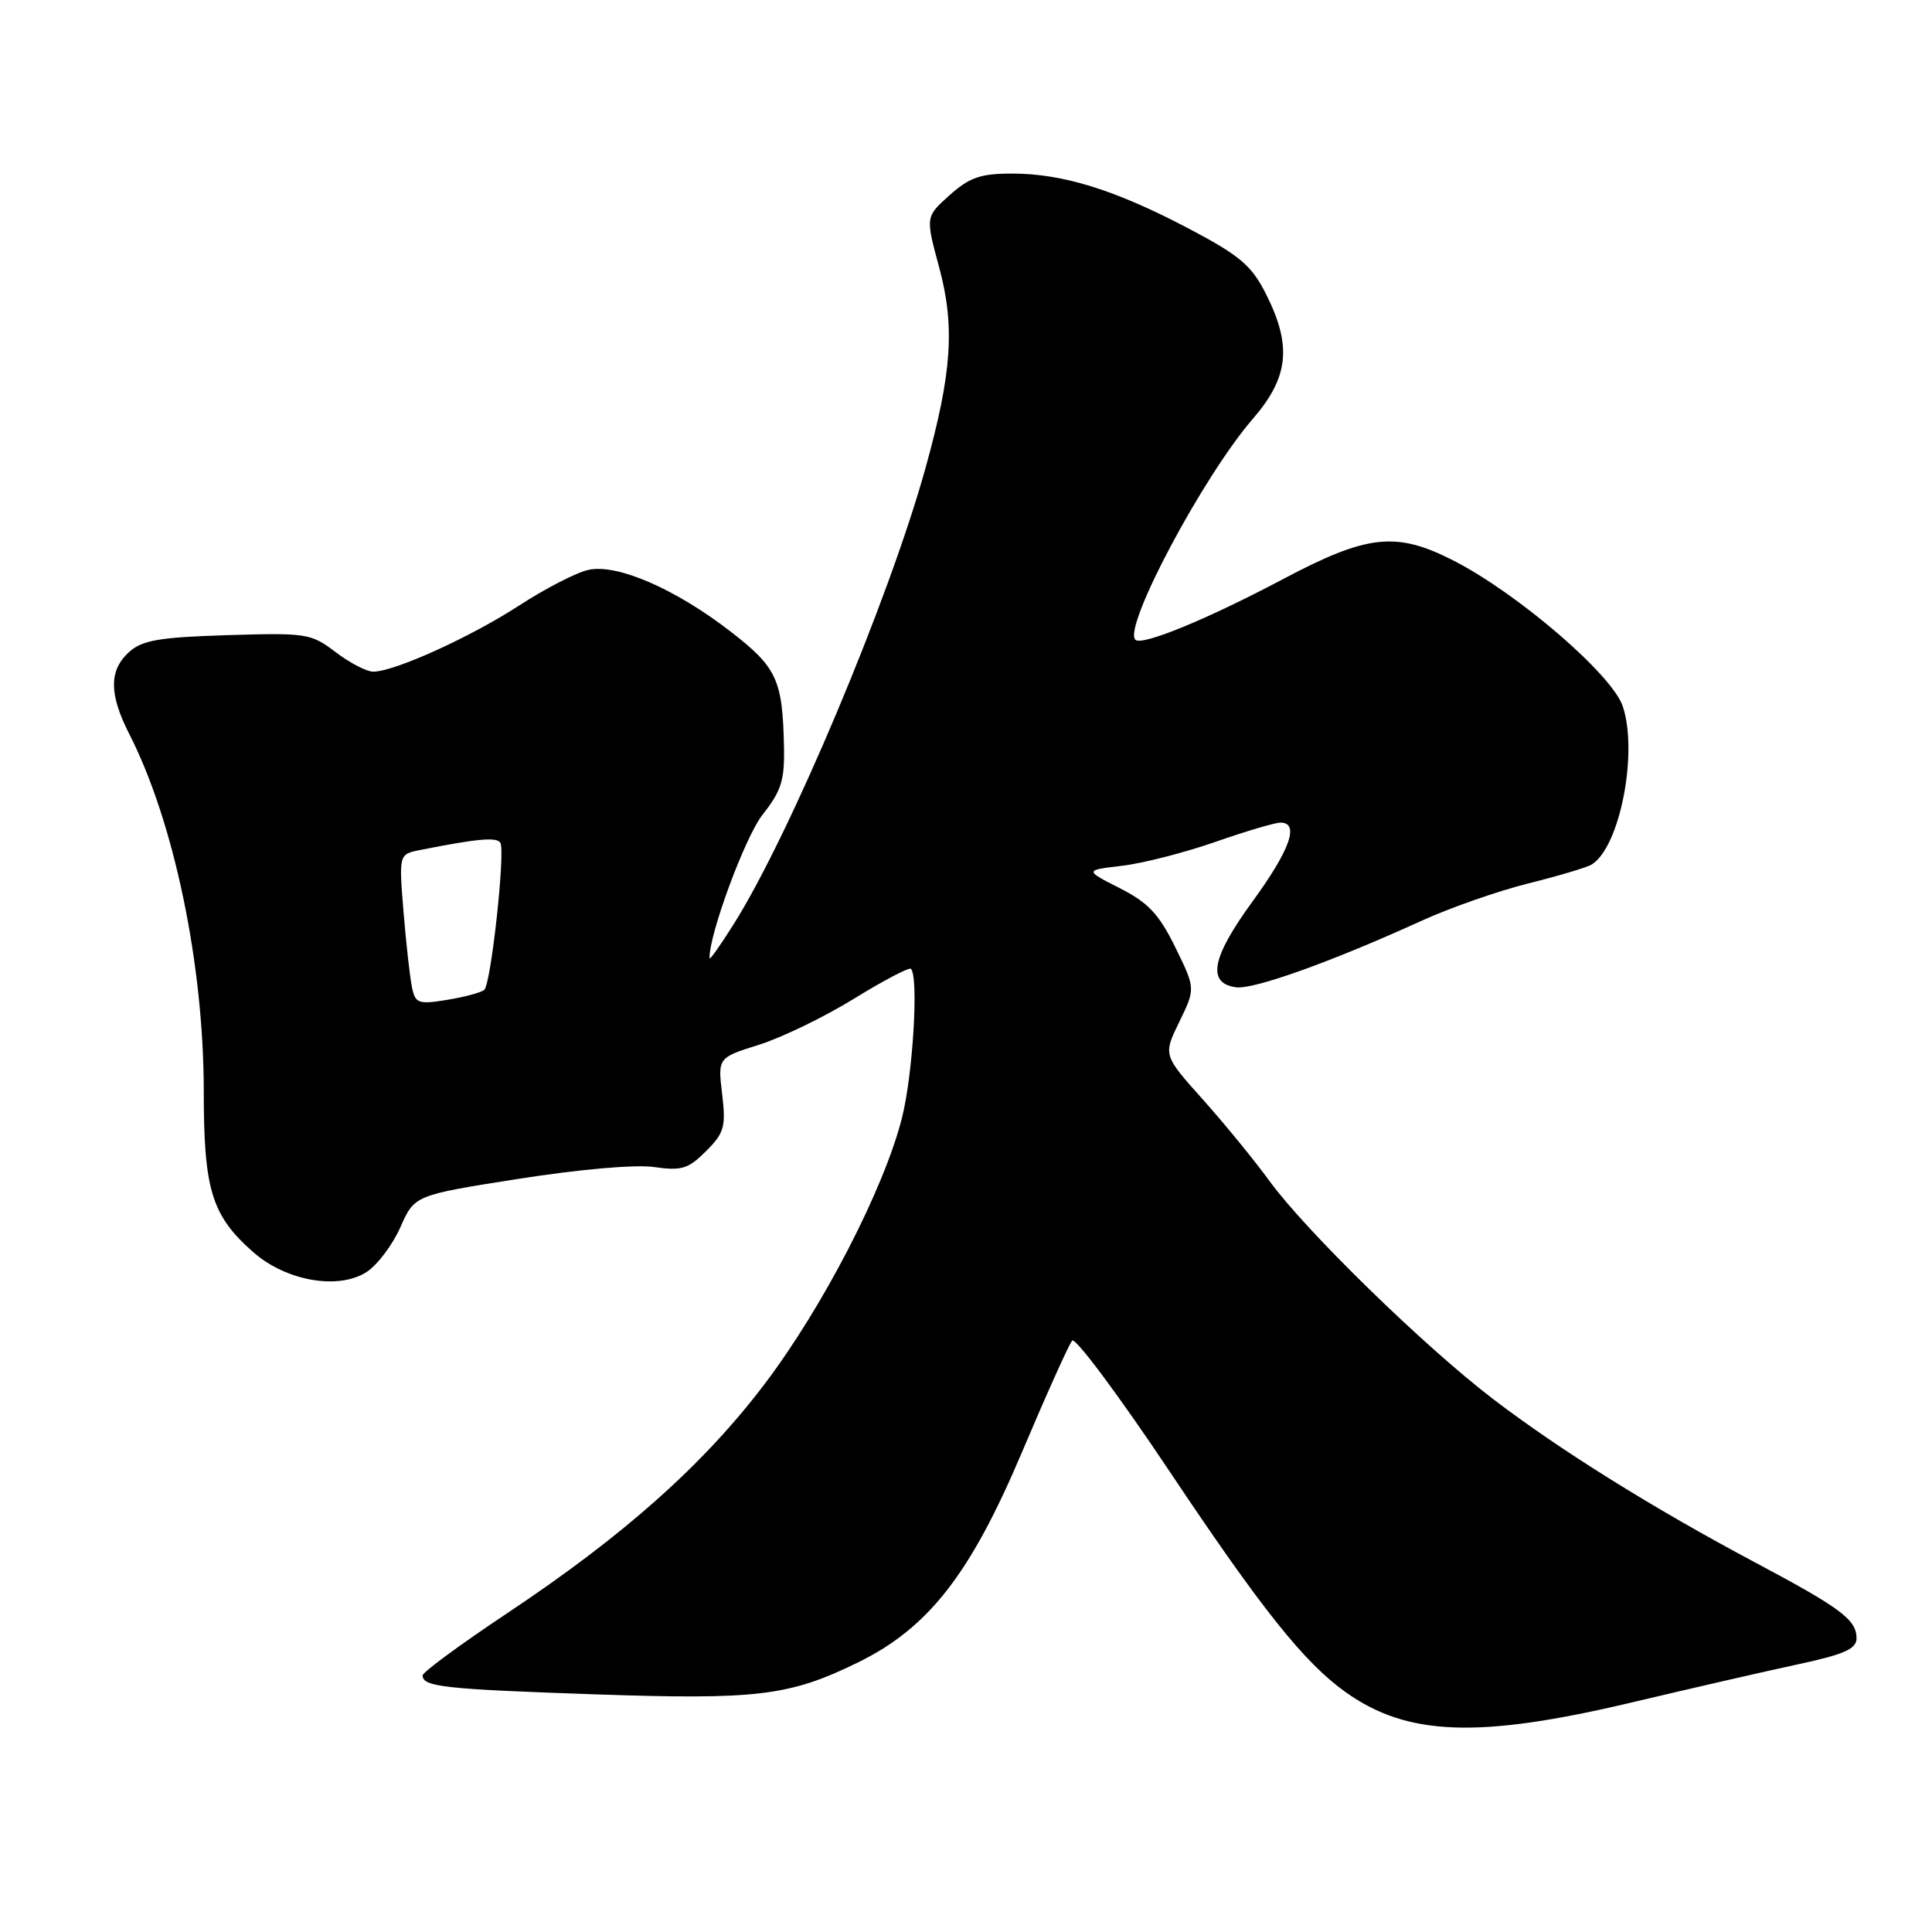 <?xml version="1.0" encoding="UTF-8" standalone="no"?>
<!DOCTYPE svg PUBLIC "-//W3C//DTD SVG 1.1//EN" "http://www.w3.org/Graphics/SVG/1.1/DTD/svg11.dtd" >
<svg xmlns="http://www.w3.org/2000/svg" xmlns:xlink="http://www.w3.org/1999/xlink" version="1.1" viewBox="0 0 256 256">
 <g >
 <path fill="currentColor"
d=" M 216.14 225.60 C 224.04 223.73 233.99 221.44 238.25 220.53 C 244.38 219.21 246.00 218.49 246.00 217.09 C 246.00 214.62 243.97 213.10 232.50 207.00 C 219.01 199.82 206.77 192.19 197.88 185.41 C 188.76 178.45 173.11 163.19 168.22 156.50 C 166.22 153.75 162.23 148.87 159.35 145.65 C 154.12 139.80 154.12 139.80 156.27 135.39 C 158.41 130.98 158.41 130.98 155.73 125.52 C 153.58 121.13 152.14 119.60 148.38 117.69 C 143.70 115.31 143.70 115.31 148.68 114.72 C 151.41 114.40 156.96 112.98 161.00 111.57 C 165.04 110.16 168.95 109.00 169.67 109.00 C 172.23 109.00 170.95 112.61 165.96 119.46 C 160.55 126.87 159.89 130.27 163.76 130.82 C 166.09 131.15 176.42 127.45 188.36 122.01 C 192.13 120.29 198.50 118.06 202.51 117.06 C 206.53 116.06 210.31 114.93 210.91 114.55 C 214.63 112.26 217.08 99.80 215.03 93.60 C 213.65 89.41 201.10 78.61 192.54 74.25 C 184.98 70.40 181.17 70.82 170.00 76.74 C 159.91 82.08 151.29 85.62 150.44 84.77 C 148.78 83.11 159.41 63.11 166.03 55.47 C 170.77 49.99 171.21 45.81 167.75 38.96 C 165.83 35.16 164.32 33.88 157.50 30.28 C 147.77 25.16 140.84 23.00 134.11 23.00 C 129.93 23.00 128.46 23.51 125.83 25.86 C 122.63 28.72 122.63 28.72 124.44 35.41 C 126.56 43.26 126.14 49.43 122.60 62.14 C 117.75 79.56 104.65 110.68 97.19 122.50 C 95.46 125.25 94.03 127.27 94.02 126.98 C 93.91 123.93 98.73 110.87 101.05 107.94 C 103.54 104.79 103.98 103.38 103.88 98.86 C 103.69 90.05 102.93 88.43 96.84 83.71 C 89.51 78.03 81.77 74.67 77.97 75.51 C 76.39 75.85 72.26 77.98 68.80 80.23 C 62.31 84.44 52.25 89.00 49.45 89.00 C 48.58 89.00 46.34 87.83 44.47 86.41 C 41.22 83.93 40.62 83.84 30.14 84.16 C 21.10 84.44 18.84 84.83 17.10 86.40 C 14.43 88.82 14.44 91.98 17.12 97.24 C 23.06 108.88 27.00 127.79 27.00 144.65 C 27.00 157.68 28.05 161.08 33.57 165.93 C 37.93 169.76 44.88 170.96 48.60 168.53 C 50.02 167.60 52.03 164.93 53.06 162.60 C 54.93 158.37 54.93 158.37 68.72 156.20 C 76.80 154.93 84.23 154.28 86.67 154.64 C 90.31 155.16 91.20 154.89 93.55 152.54 C 95.97 150.12 96.20 149.31 95.69 144.99 C 95.11 140.15 95.11 140.15 100.59 138.43 C 103.61 137.48 109.27 134.73 113.18 132.32 C 117.08 129.92 120.47 128.14 120.70 128.37 C 121.75 129.41 120.97 142.33 119.52 148.11 C 117.15 157.51 109.02 173.25 101.24 183.49 C 93.15 194.13 82.67 203.46 67.25 213.73 C 61.06 217.85 56.00 221.57 56.00 222.00 C 56.00 223.51 58.82 223.82 78.59 224.50 C 100.35 225.25 104.56 224.75 113.71 220.27 C 123.03 215.70 128.58 208.58 135.40 192.46 C 138.65 184.78 141.65 178.11 142.07 177.64 C 142.48 177.16 148.31 184.99 155.01 195.02 C 167.23 213.31 172.82 220.31 178.32 224.23 C 186.49 230.05 195.92 230.39 216.14 225.60 Z  M 54.59 130.83 C 54.32 129.55 53.82 125.06 53.47 120.85 C 52.85 113.19 52.85 113.19 55.67 112.63 C 63.26 111.12 65.81 110.89 66.30 111.67 C 66.98 112.77 65.07 130.30 64.18 131.15 C 63.81 131.50 61.61 132.10 59.29 132.48 C 55.43 133.11 55.04 132.97 54.59 130.83 Z "/>
</g>
</svg>